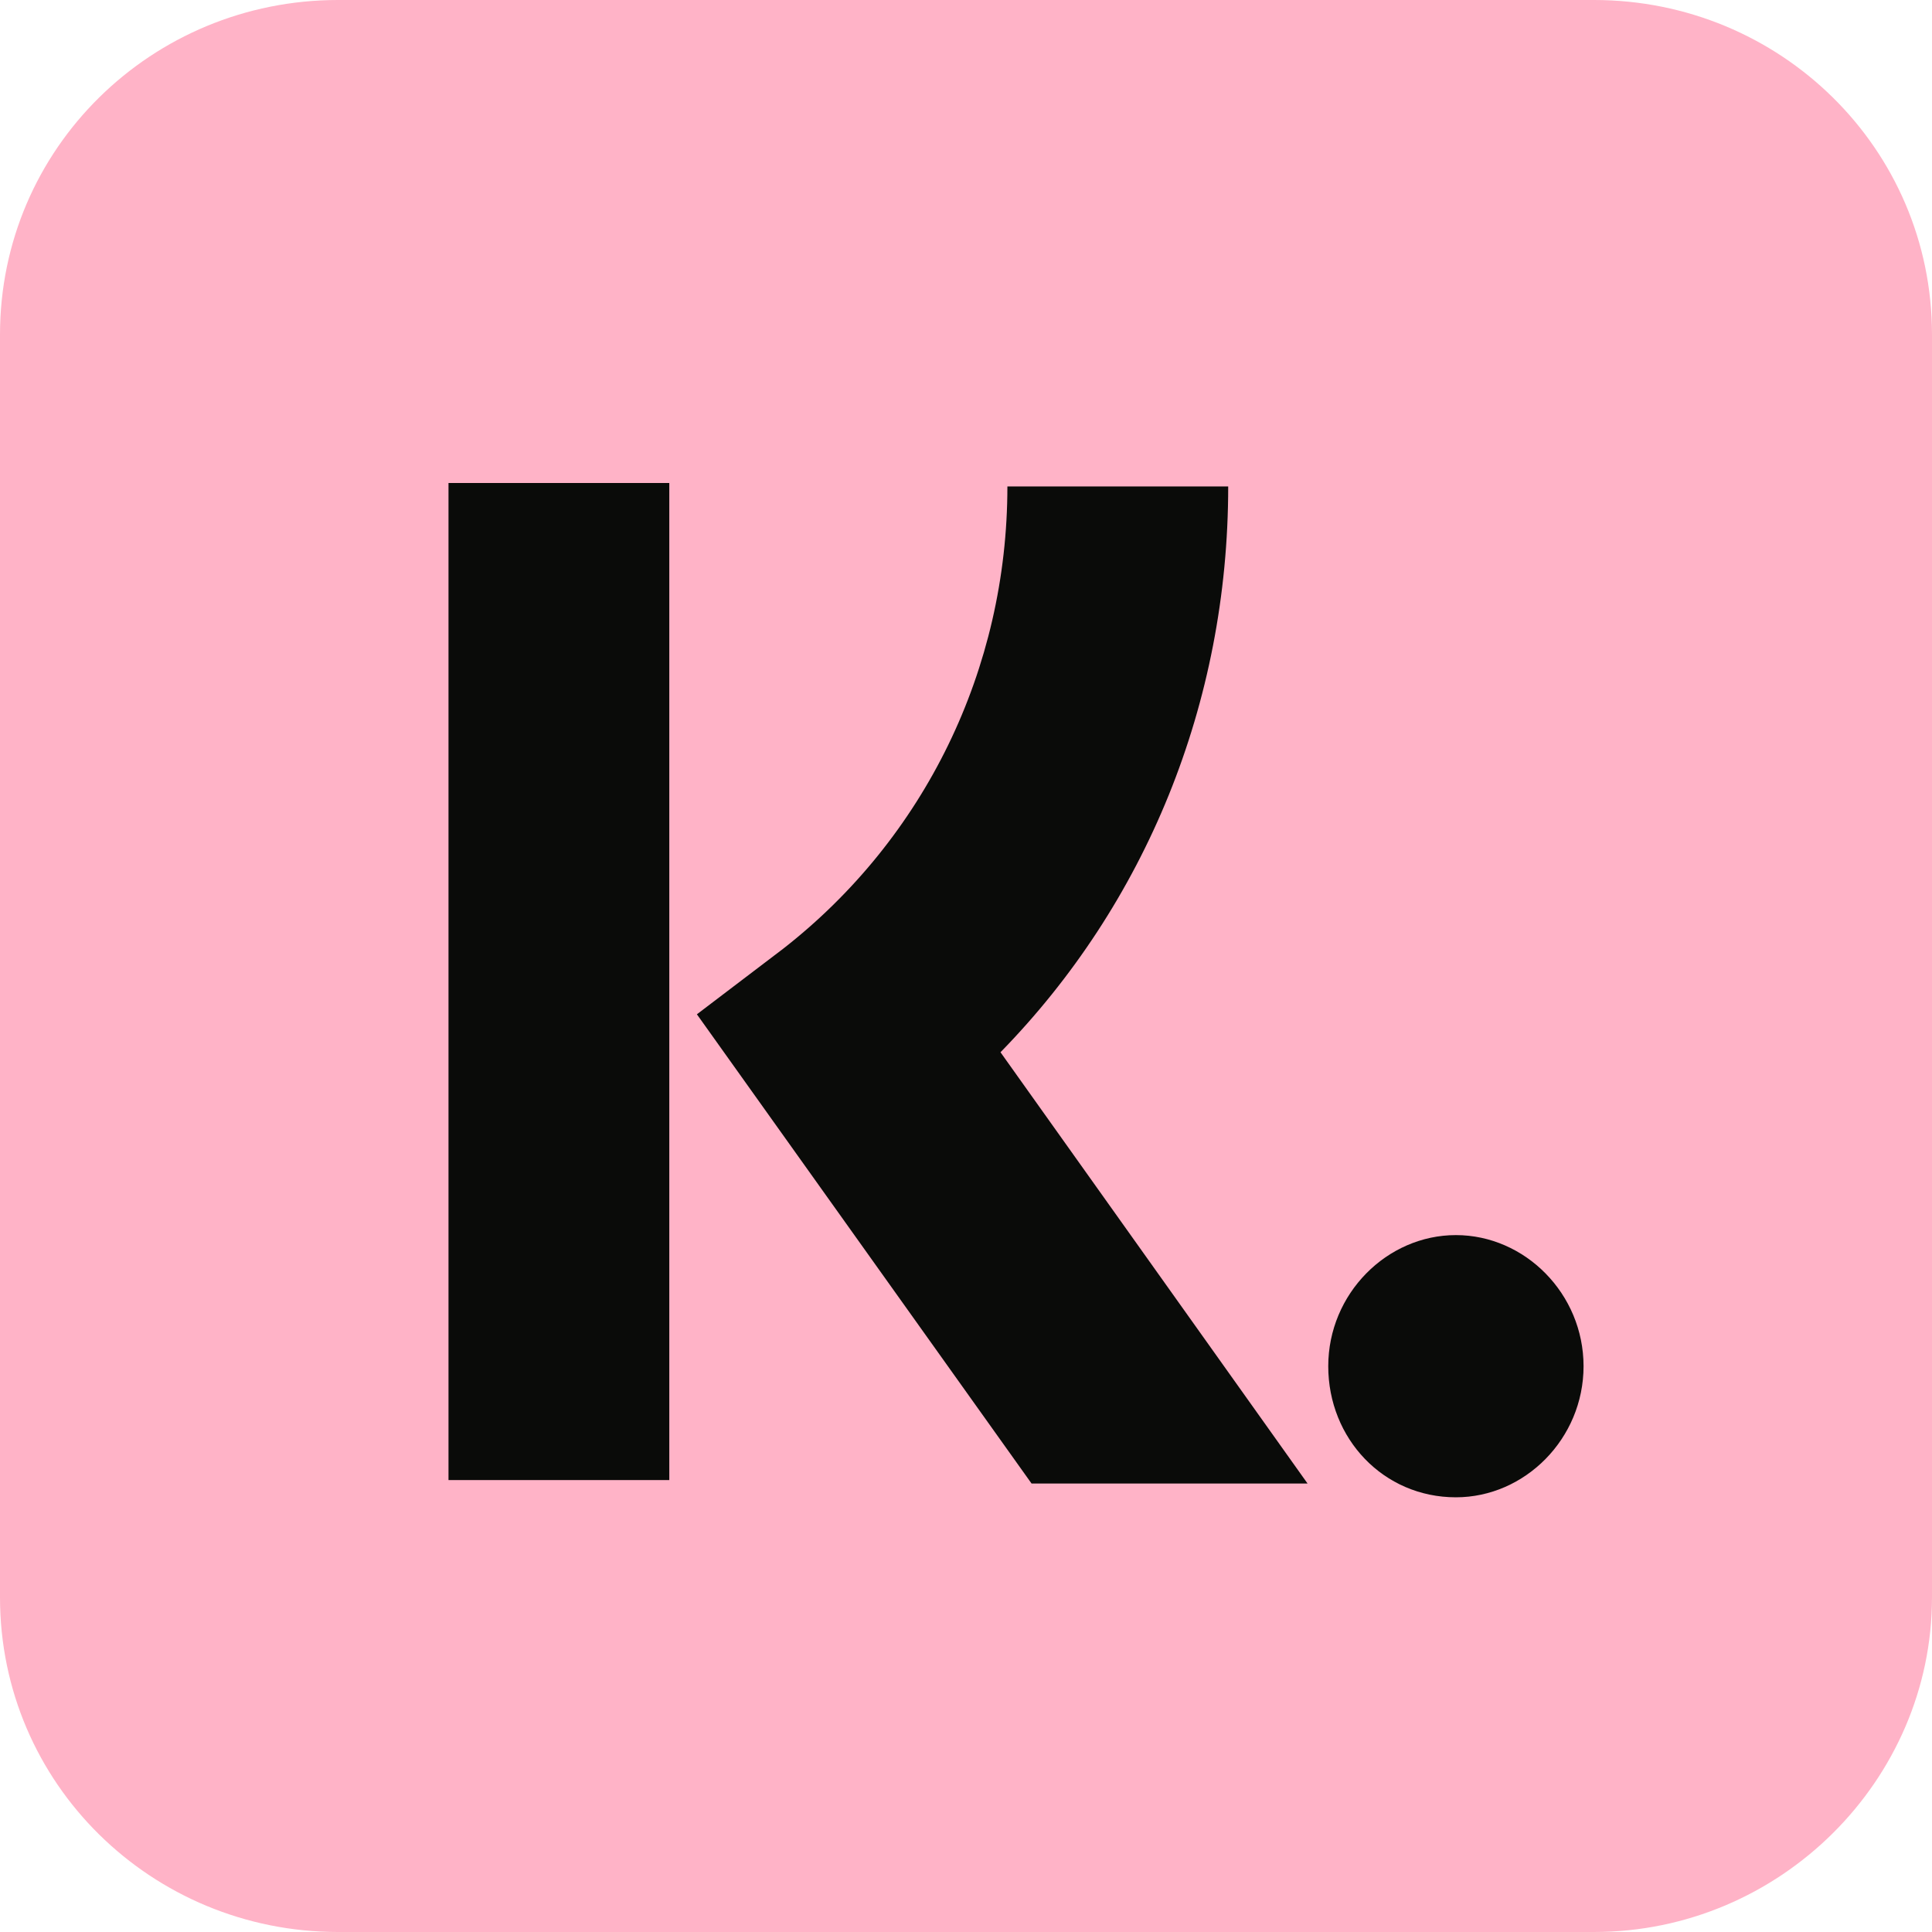 <?xml version="1.0" encoding="utf-8"?>
<!-- Generator: Adobe Illustrator 24.2.1, SVG Export Plug-In . SVG Version: 6.00 Build 0)  -->
<svg version="1.1" id="Layer_1" xmlns="http://www.w3.org/2000/svg" xmlns:xlink="http://www.w3.org/1999/xlink" x="0px" y="0px"
	 viewBox="0 0 56 56" style="enable-background:new 0 0 56 56;" xml:space="preserve">
<style type="text/css">
	.st0{fill:#FFB3C7;}
	.st1{fill:#0A0B09;}
</style>
<g transform="translate(310 37)">
	<path class="st0" d="M-300.2-37h36.4c5.4,0,9.8,4.3,9.8,9.7V9.3c0,5.3-4.4,9.7-9.8,9.7h-36.4c-5.4,0-9.8-4.3-9.8-9.7v-36.6
		C-310-32.7-305.6-37-300.2-37z"/>
	<path class="st1" d="M-267.8-1.2c-2,0-3.7,1.7-3.7,3.8c0,2.1,1.6,3.8,3.7,3.8c2,0,3.7-1.7,3.7-3.8C-264.1,0.5-265.8-1.2-267.8-1.2z
		 M-297,5.9h6.4v-28.9h-6.4V5.9z M-274.4-22.9c0,6.3-2.4,12.1-6.6,16.4l8.9,12.5h-8l-9.7-13.6l2.5-1.9c4.1-3.2,6.5-8.1,6.5-13.4
		L-274.4-22.9L-274.4-22.9z"/>
</g>
</svg>

